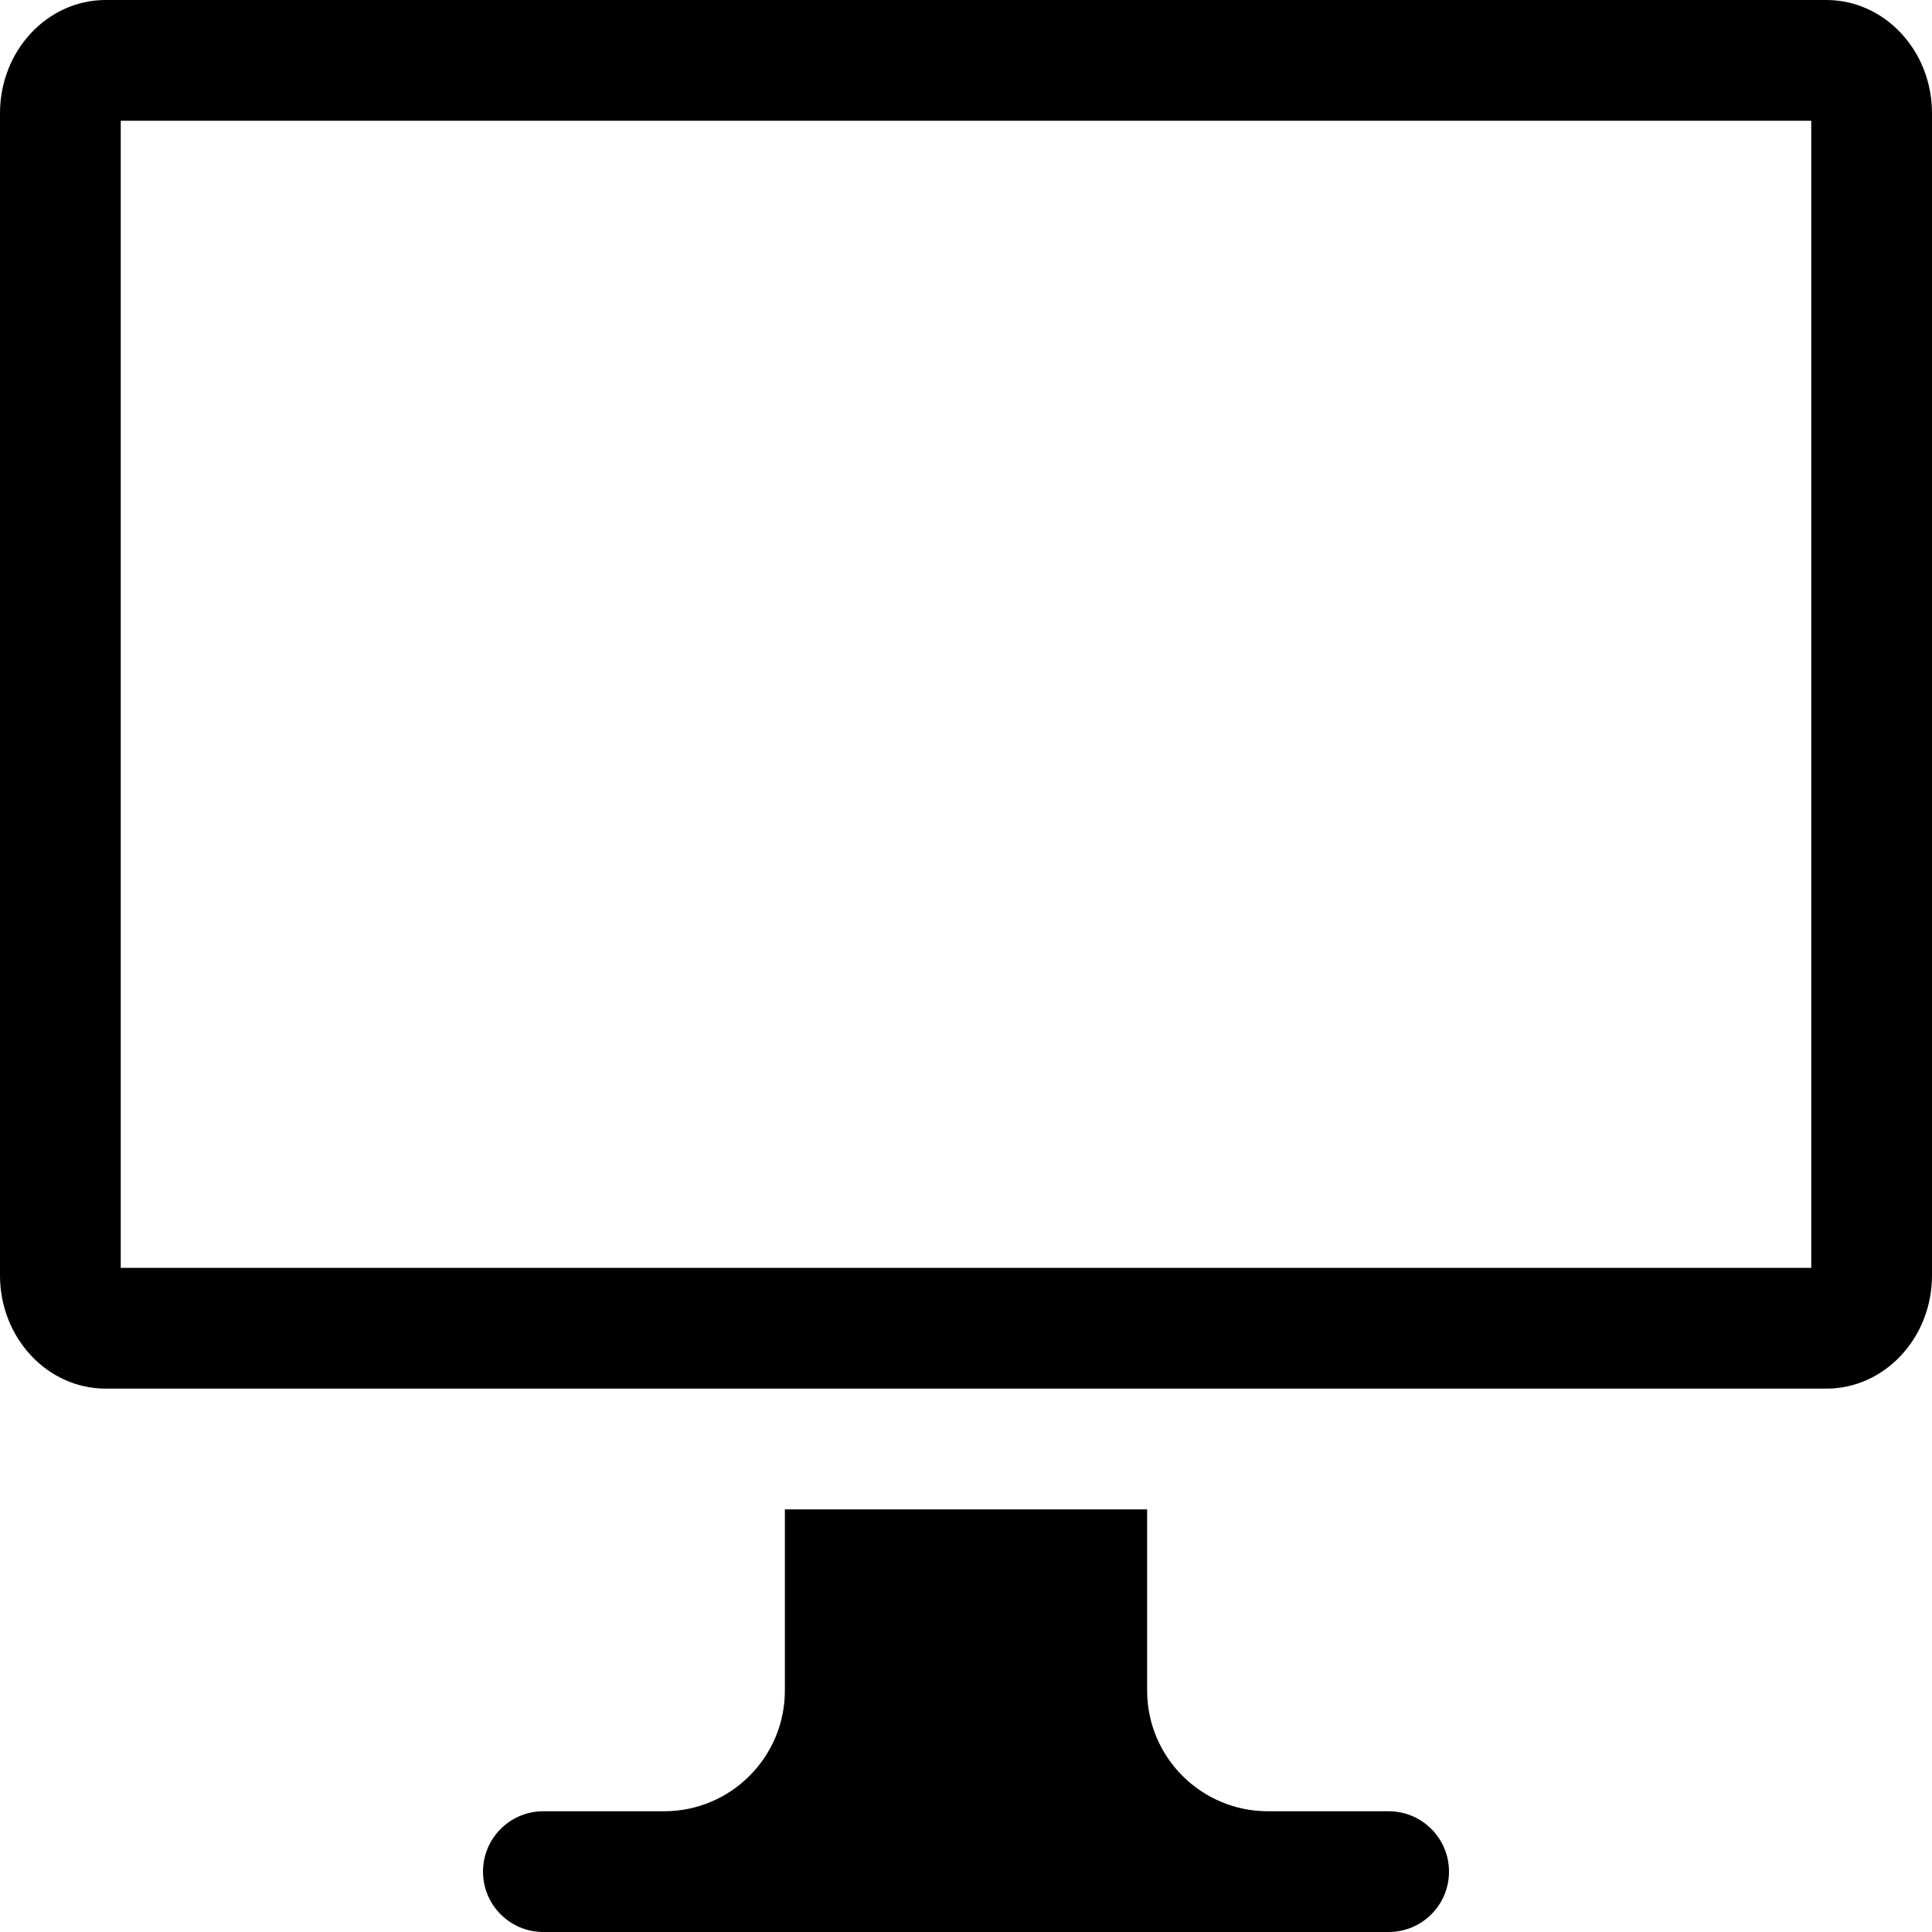 <?xml version="1.0" encoding="iso-8859-1"?>
<!-- Generator: Adobe Illustrator 16.0.0, SVG Export Plug-In . SVG Version: 6.00 Build 0)  -->
<!DOCTYPE svg PUBLIC "-//W3C//DTD SVG 1.1//EN" "http://www.w3.org/Graphics/SVG/1.1/DTD/svg11.dtd">
<svg version="1.1" id="Capa_1" xmlns="http://www.w3.org/2000/svg" xmlns:xlink="http://www.w3.org/1999/xlink" x="0px" y="0px"
	 width="32px" height="32px" viewBox="0 0 32 32" style="enable-background:new 0 0 32 32;" xml:space="preserve">
<g>
	<g id="Desktop">
		<g>
			<path d="M23,30h-2c-1.104,0-2-0.896-2-2v-3h-6v3c0,1.104-0.896,2-2,2H9c-0.553,0-1,0.448-1,1c0,0.553,0.447,1,1,1h14
				c0.553,0,1-0.447,1-1C24,30.448,23.553,30,23,30z M30.25,0H1.75C0.784,0,0,0.84,0,1.875v19.25C0,22.16,0.784,23,1.75,23h28.5
				c0.966,0,1.75-0.84,1.75-1.875V1.875C32,0.84,31.216,0,30.25,0z M30,21H2V2h28V21z"/>
		</g>
	</g>
</g>
</svg>
